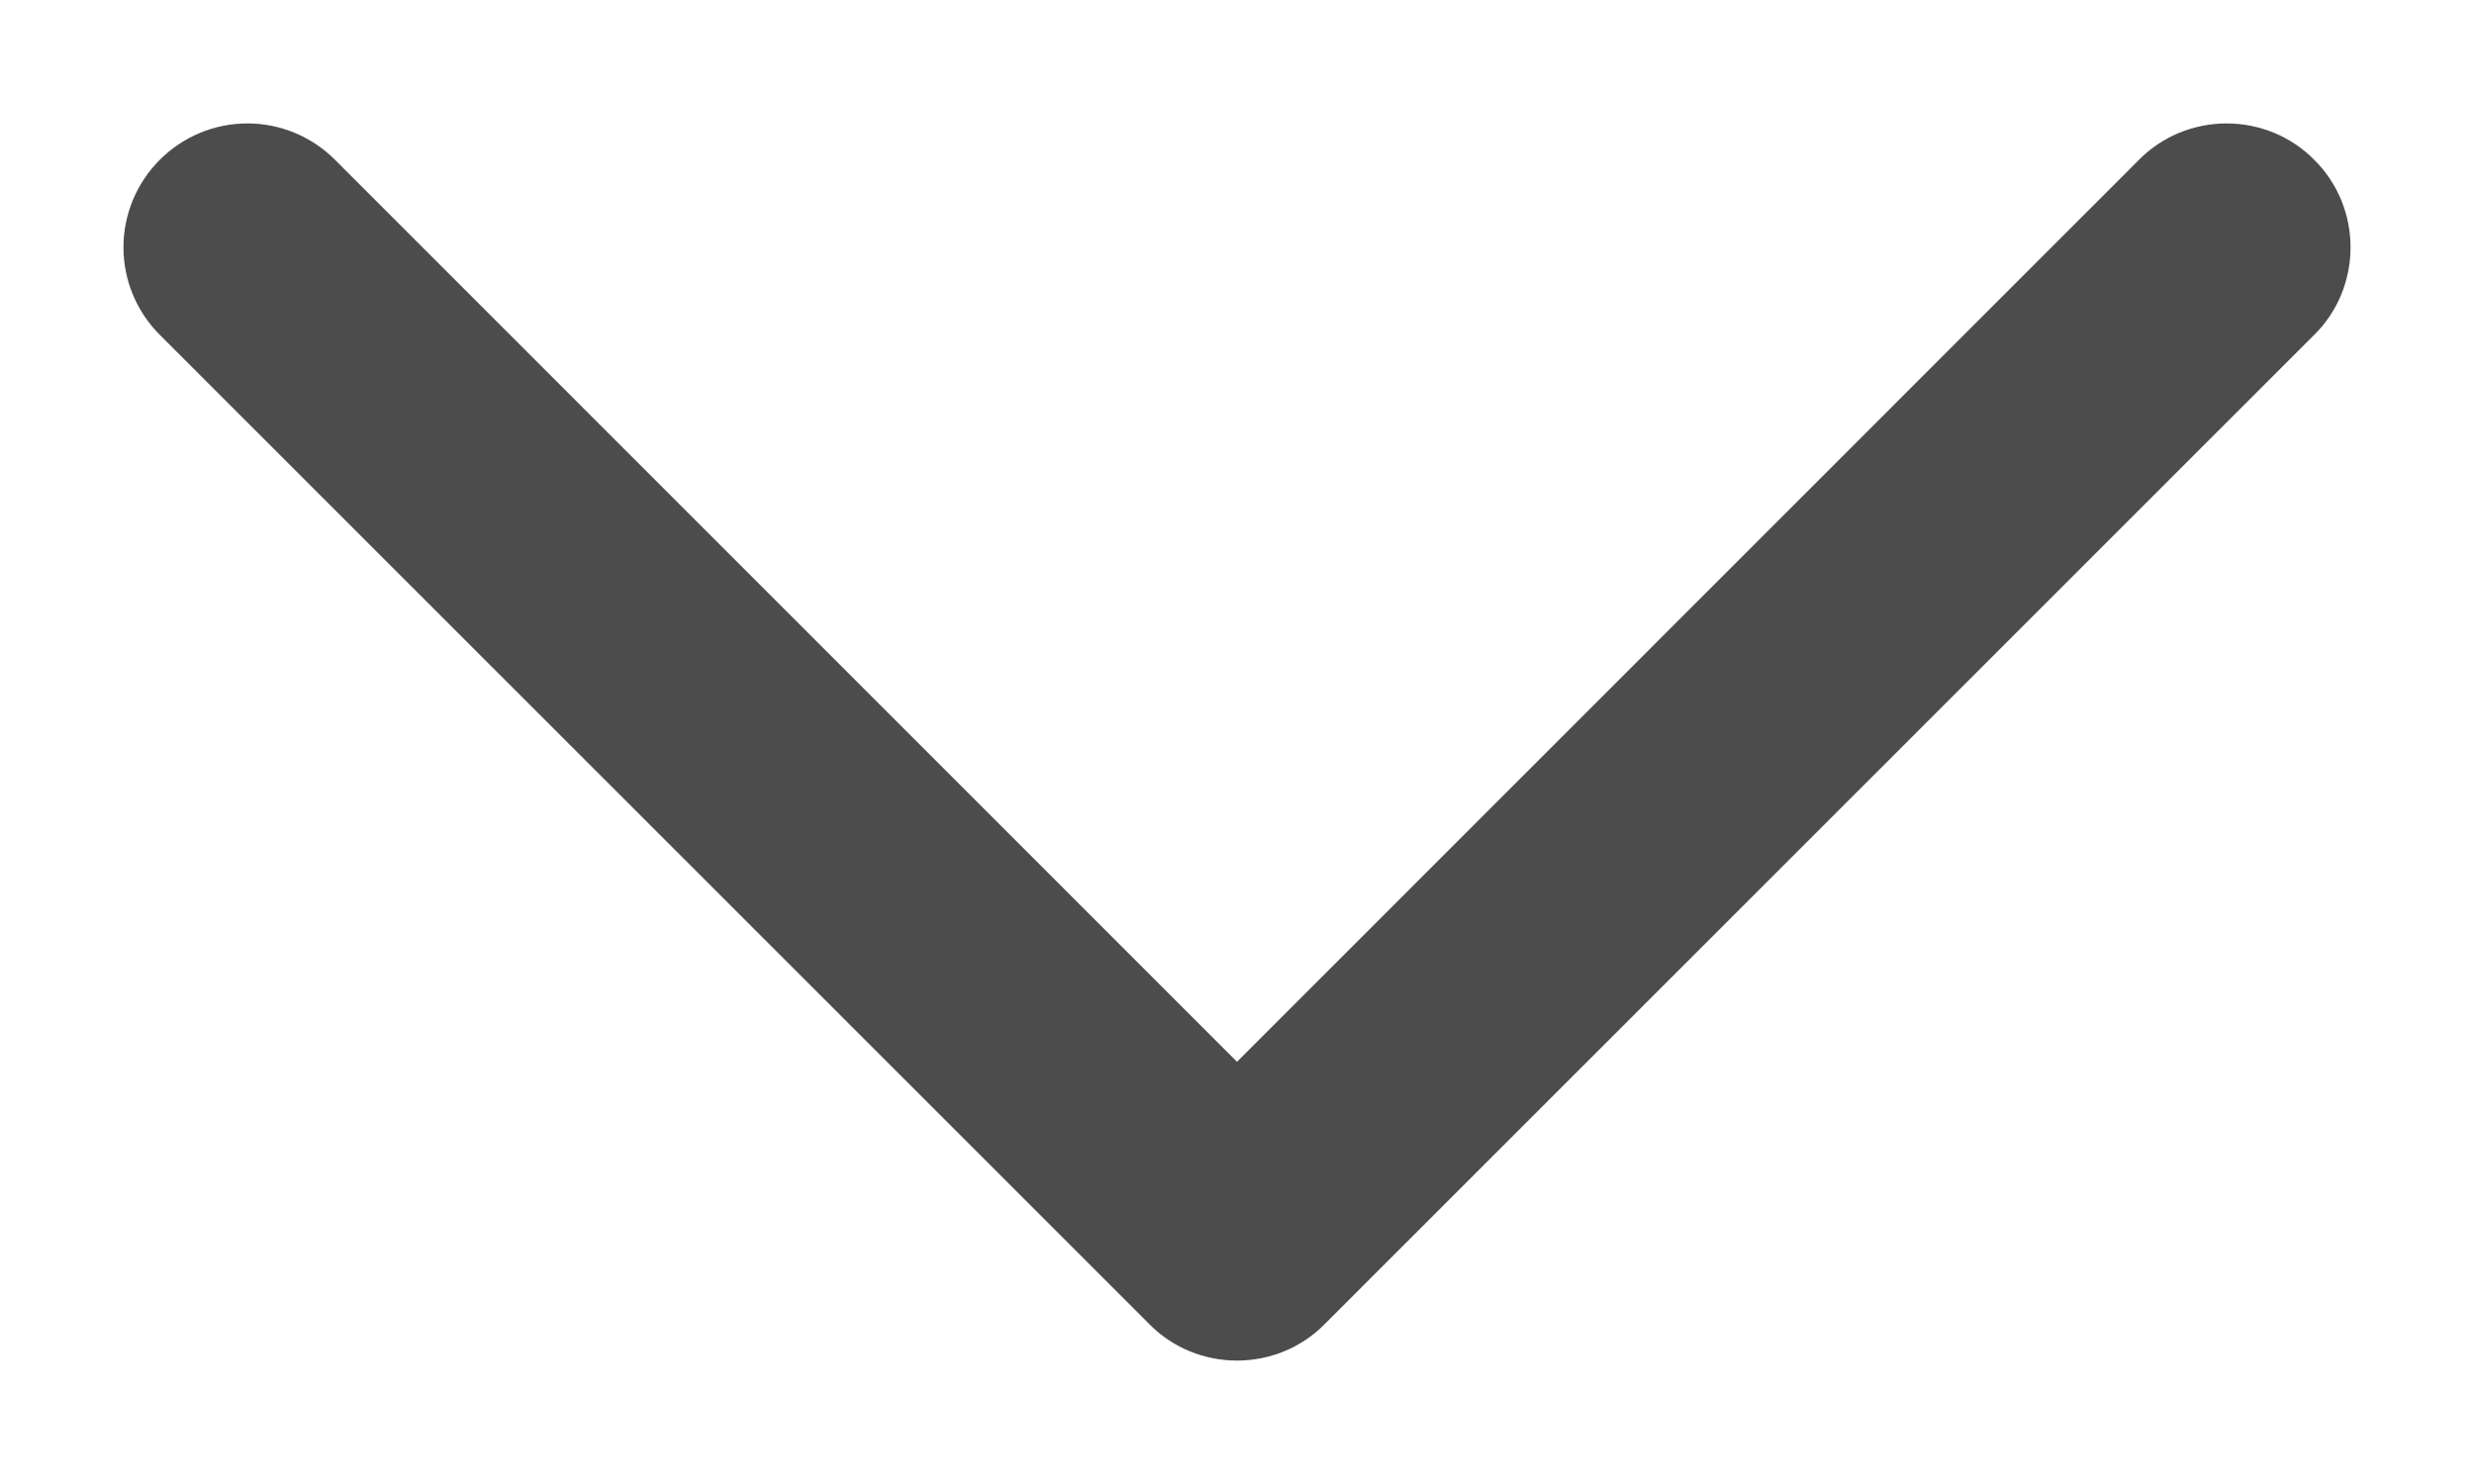 <svg width="10" height="6" viewBox="0 0 10 6" fill="none" xmlns="http://www.w3.org/2000/svg">
<g clip-path="url(#clip0_4_2210)">
<path fill-rule="evenodd" clip-rule="evenodd" d="M9.354 0.646C9.308 0.599 9.252 0.562 9.192 0.537C9.131 0.512 9.066 0.499 9 0.499C8.934 0.499 8.869 0.512 8.808 0.537C8.748 0.562 8.692 0.599 8.646 0.646L5 4.293L1.354 0.646C1.26 0.552 1.133 0.499 1 0.499C0.867 0.499 0.74 0.552 0.646 0.646C0.552 0.74 0.499 0.867 0.499 1C0.499 1.133 0.552 1.26 0.646 1.354L4.646 5.354C4.692 5.401 4.748 5.438 4.808 5.463C4.869 5.488 4.934 5.501 5 5.501C5.066 5.501 5.131 5.488 5.192 5.463C5.252 5.438 5.308 5.401 5.354 5.354L9.354 1.354C9.401 1.308 9.438 1.252 9.463 1.192C9.488 1.131 9.501 1.066 9.501 1C9.501 0.934 9.488 0.869 9.463 0.808C9.438 0.748 9.401 0.692 9.354 0.646Z" fill="#111111" fill-opacity="0.75"/>
</g>
<defs>
<clipPath id="clip0_4_2210">
<rect width="10" height="6" fill="white"/>
</clipPath>
</defs>
</svg>
